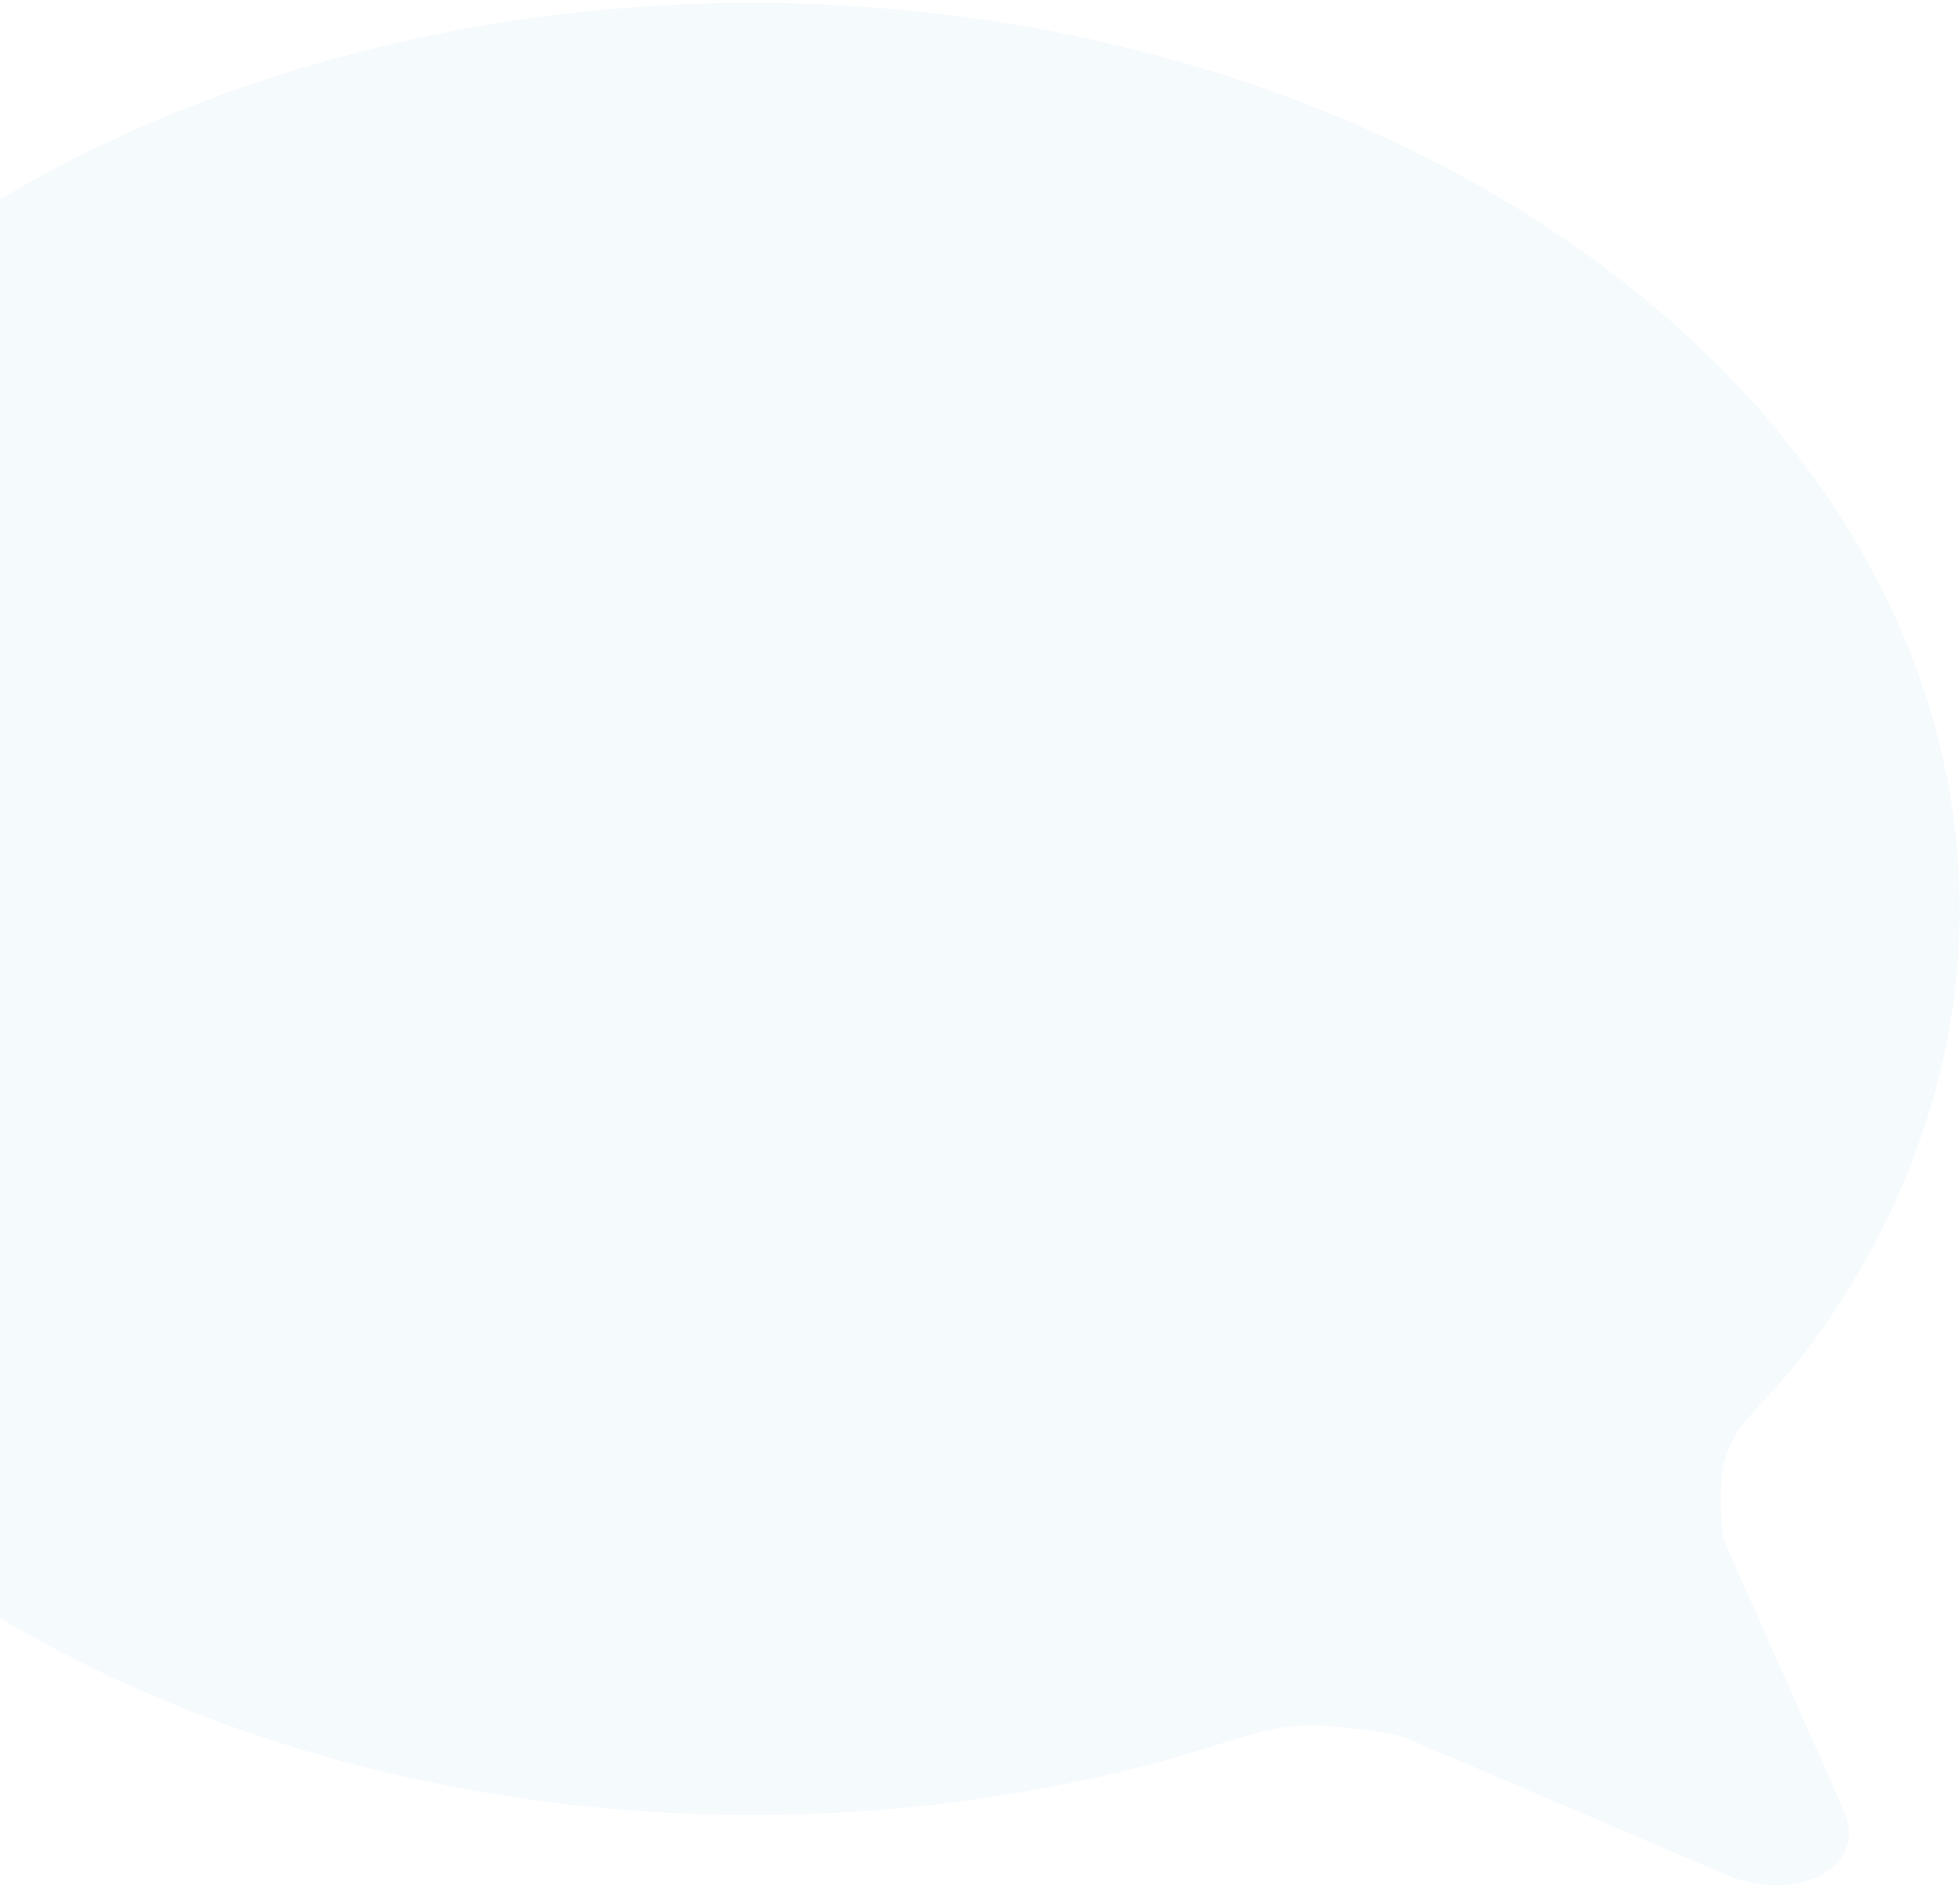 <svg width="599" height="577" viewBox="0 0 599 577" fill="none" xmlns="http://www.w3.org/2000/svg">
<path opacity="0.05" fill-rule="evenodd" clip-rule="evenodd" d="M-7.644 65.612C58.013 24.313 140.788 1.432 226.49 0.892C312.192 0.352 395.483 22.186 462.084 62.651C528.685 103.117 574.448 159.693 591.526 222.681C608.605 285.669 595.936 351.145 555.692 407.884C533.664 438.941 523.015 433.246 526.495 469.948L563.369 552.975C571.449 571.176 548.48 581.896 527.297 572.85L428.383 530.584C388.382 523.067 388.656 529.503 351.159 539.288C269.601 560.565 180.672 559.729 99.836 536.926C19 514.123 -48.628 470.795 -91.288 414.477C-133.948 358.159 -148.94 292.414 -133.658 228.676C-118.377 164.938 -73.787 107.238 -7.644 65.612V65.612Z" fill="#2E90D1"/>
</svg>
